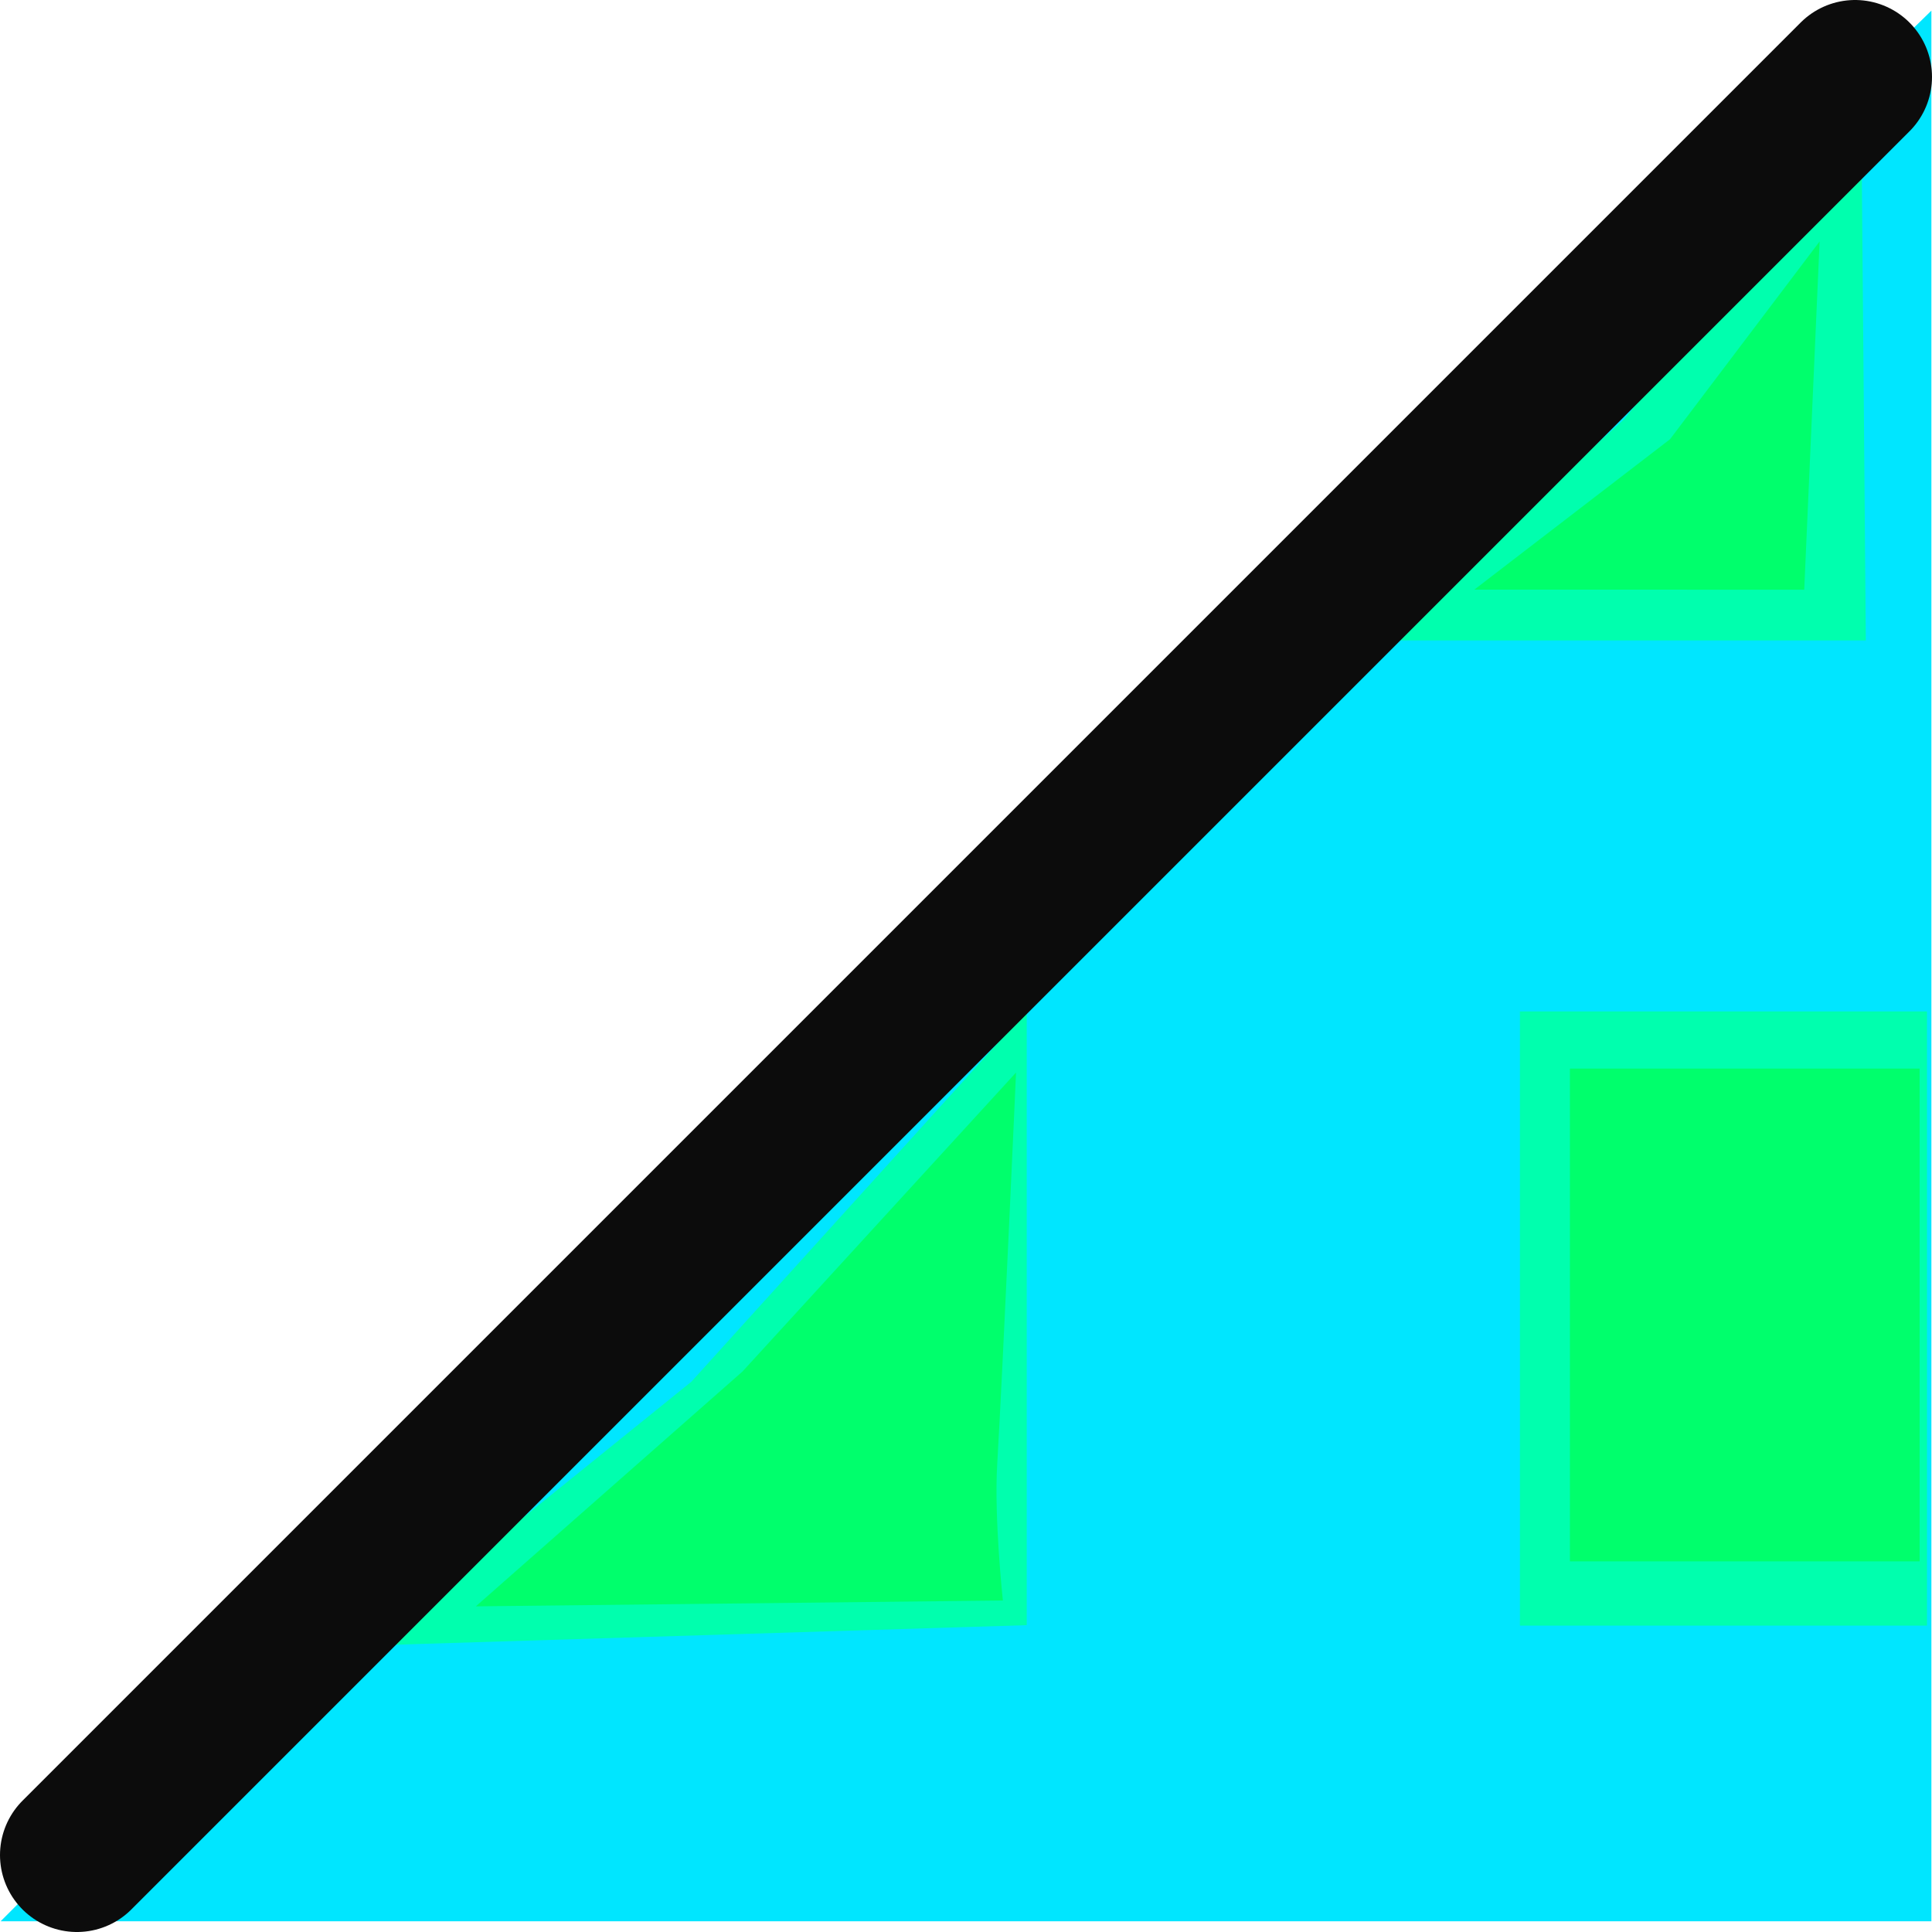<svg version="1.1" xmlns="http://www.w3.org/2000/svg" xmlns:xlink="http://www.w3.org/1999/xlink" width="31.39" height="31.39" viewBox="0,0,31.39,31.39"><g transform="translate(-224.305,-164.305)"><g data-paper-data="{&quot;isPaintingLayer&quot;:true}" fill-rule="nonzero" stroke-linejoin="miter" stroke-miterlimit="10" stroke-dasharray="" stroke-dashoffset="0" style="mix-blend-mode: normal"><path d="M224.315,195.521l15.5,-15.543l15.87,-15.5v31.043z" fill="#00e6ff" stroke="#00ffff" stroke-width="0" stroke-linecap="butt"/><path d="M230.227,191.043l5.31,-4.288l5.45,-6.024v9.979z" fill="#00ffae" stroke="#000000" stroke-width="0" stroke-linecap="butt"/><path d="M249,190.717v-9.979h6.614v9.979z" fill="#00ffae" stroke="#000000" stroke-width="0" stroke-linecap="butt"/><path d="M246.719,174.711l3.964,-3.586l3.866,-4.679l0.071,8.265z" fill="#00ffae" stroke="#000000" stroke-width="0" stroke-linecap="butt"/><path d="M232.036,190.404l4.333,-3.816l4.444,-4.857c0,0 -0.215,4.825 -0.306,6.366c-0.052,0.878 0.092,2.212 0.092,2.212z" fill="#00ff6c" stroke="none" stroke-width="0" stroke-linecap="butt"/><path d="M248.259,173.885l3.179,-2.443l2.431,-3.214c0,0 -0.037,0.839 -0.064,1.447c-0.046,1.037 -0.186,4.211 -0.186,4.211z" fill="#00ff6c" stroke="none" stroke-width="0" stroke-linecap="butt"/><path d="M249.812,189.673v-8.006h5.682v8.006z" fill="#00ff6c" stroke="none" stroke-width="0" stroke-linecap="butt"/><path d="M254.445,165.555l-28.89,28.89" fill="none" stroke="#0c0c0c" stroke-width="2.5" stroke-linecap="round"/></g></g></svg>